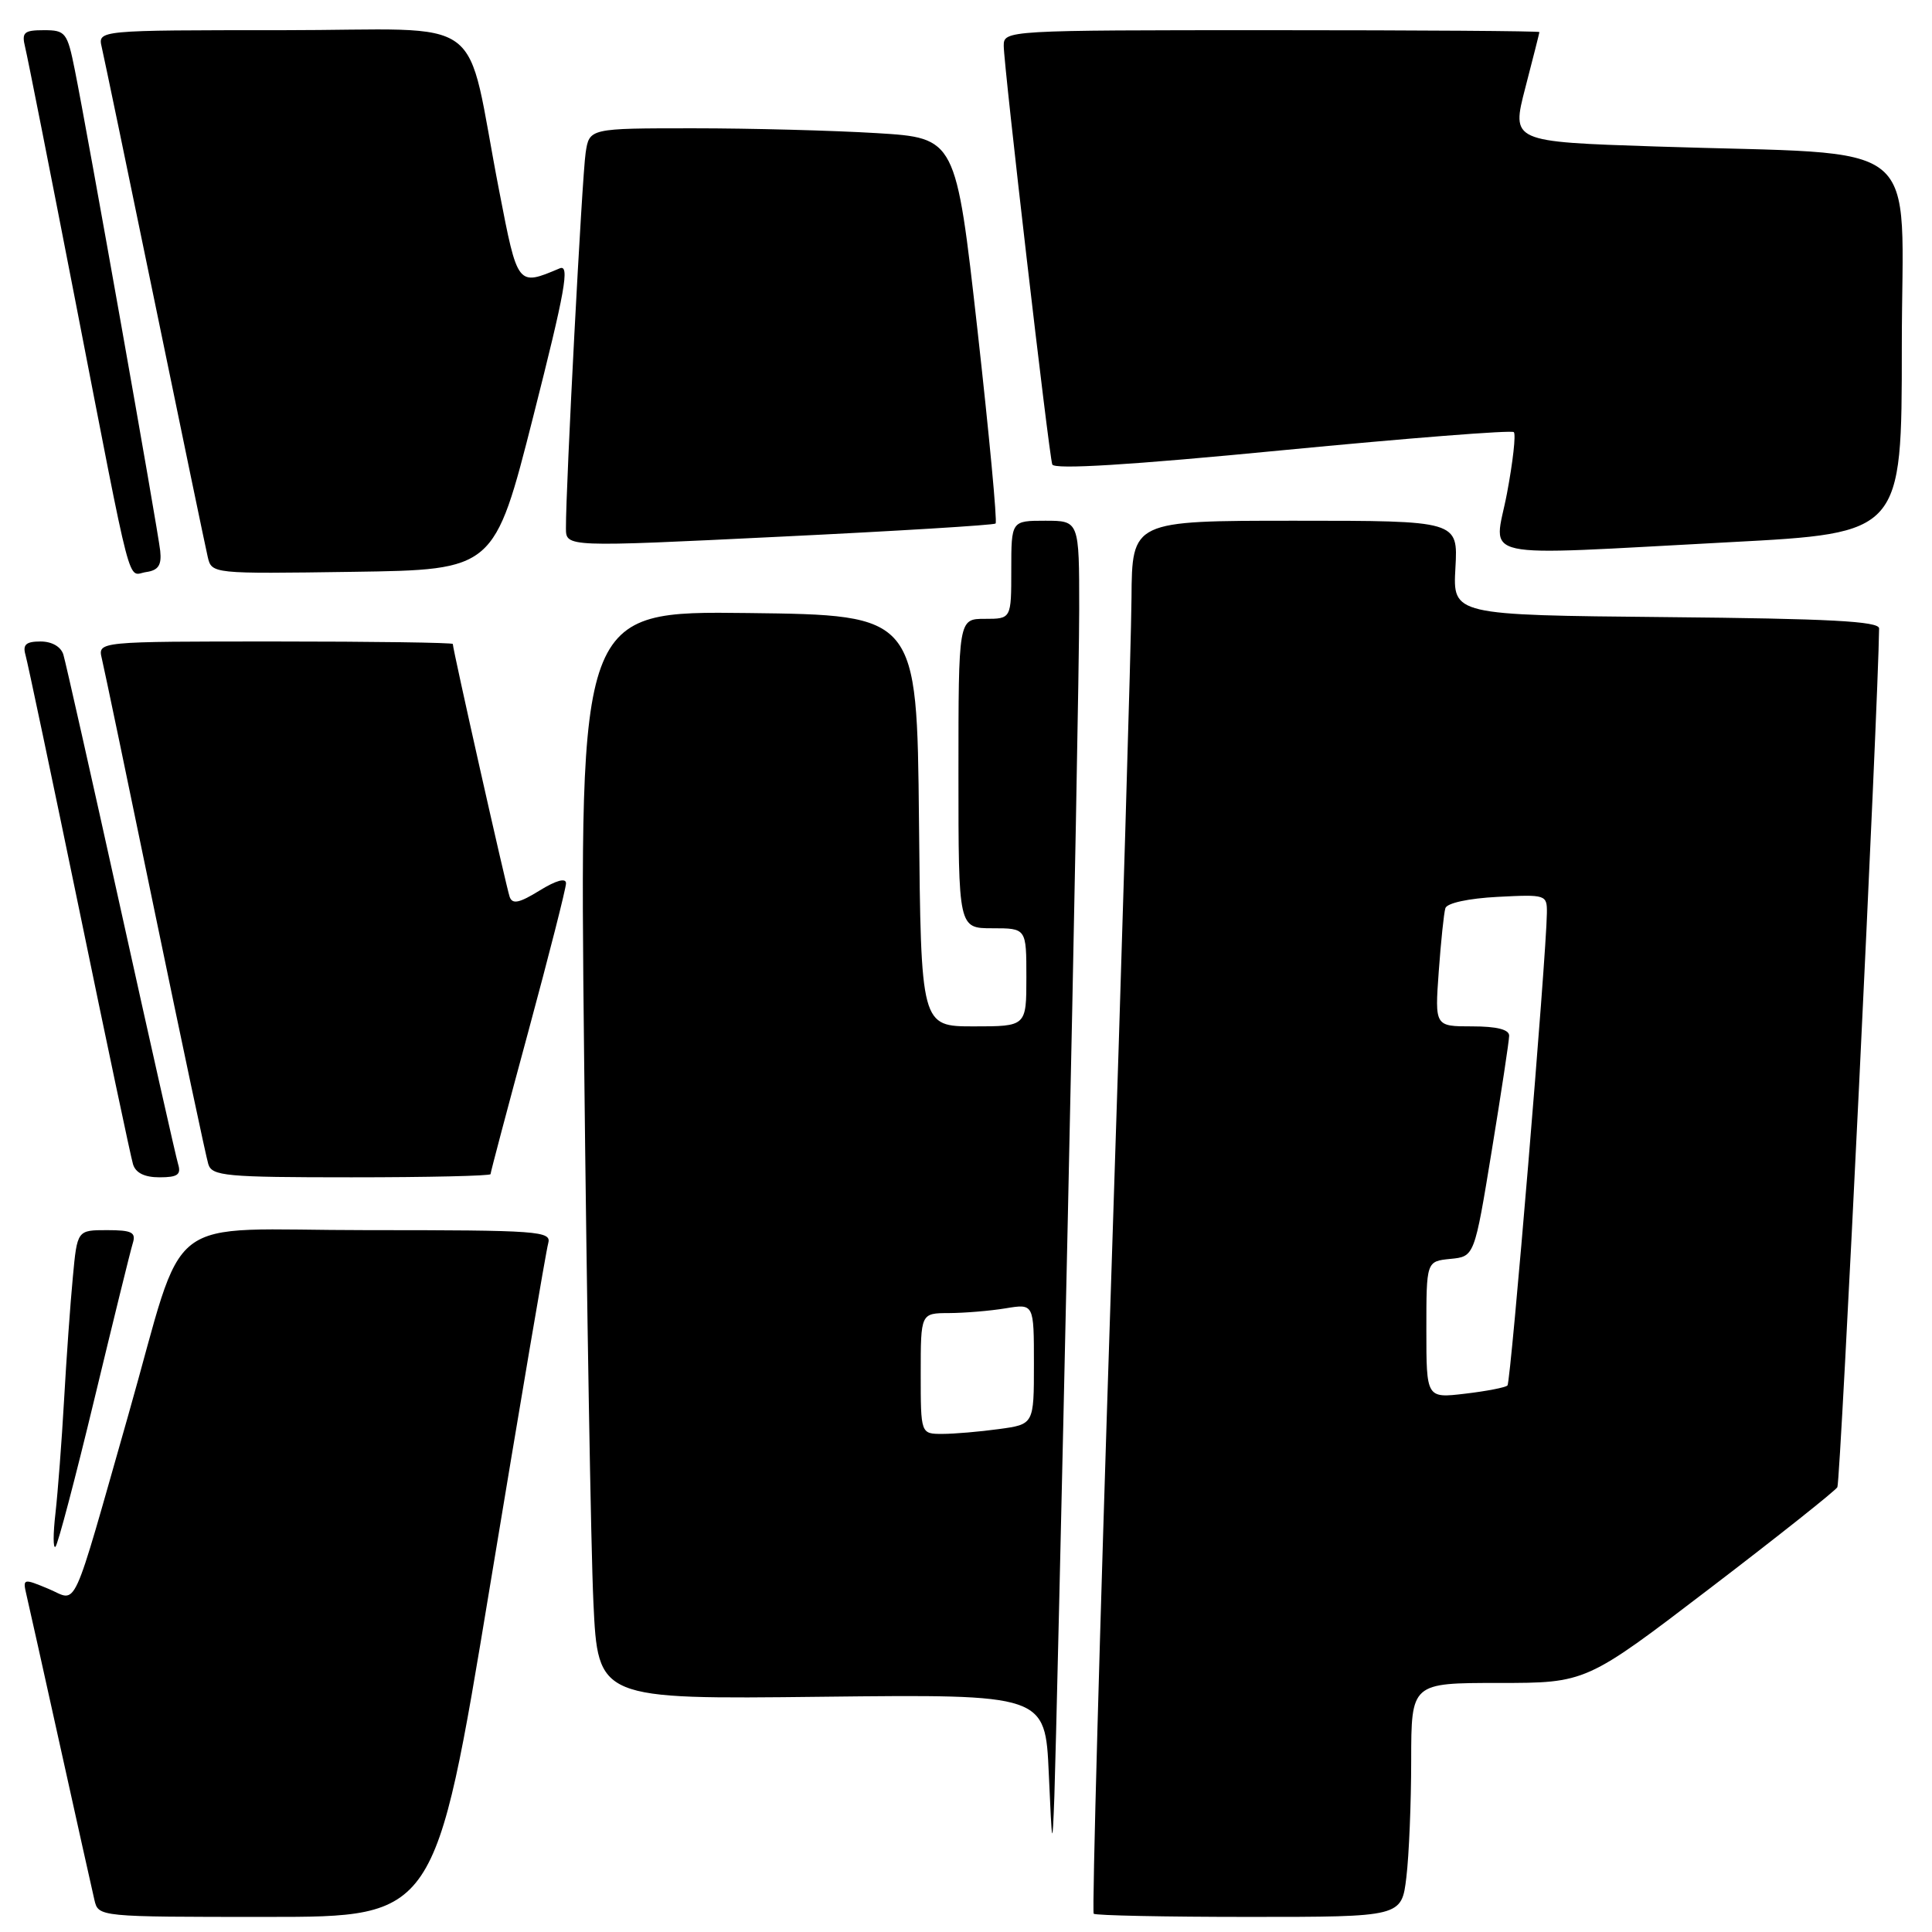<?xml version="1.0" encoding="UTF-8" standalone="no"?>
<!DOCTYPE svg PUBLIC "-//W3C//DTD SVG 1.1//EN" "http://www.w3.org/Graphics/SVG/1.1/DTD/svg11.dtd" >
<svg xmlns="http://www.w3.org/2000/svg" xmlns:xlink="http://www.w3.org/1999/xlink" version="1.1" viewBox="0 0 256 256">
 <g >
 <path fill="currentColor"
d=" M 64.91 210.25 C 68.89 186.19 72.36 165.71 72.64 164.75 C 73.10 163.12 71.49 163.00 48.61 163.00 C 20.92 163.00 24.85 159.96 17.00 187.50 C 9.32 214.45 10.36 212.18 6.45 210.54 C 3.07 209.13 3.00 209.15 3.50 211.30 C 3.79 212.51 5.81 221.60 8.00 231.50 C 10.19 241.40 12.22 250.51 12.51 251.75 C 13.04 254.00 13.04 254.00 35.36 254.00 C 57.68 254.00 57.68 254.00 64.91 210.25 Z  M 186.35 248.75 C 186.70 245.86 186.99 238.89 186.99 233.25 C 187.00 223.00 187.00 223.00 198.58 223.00 C 210.16 223.00 210.16 223.00 226.52 210.50 C 235.52 203.63 243.14 197.58 243.46 197.06 C 243.88 196.38 248.88 93.49 248.99 83.27 C 249.00 82.32 242.36 81.97 220.75 81.77 C 192.50 81.50 192.50 81.50 192.85 75.25 C 193.20 69.00 193.20 69.00 171.60 69.00 C 150.00 69.00 150.00 69.00 149.93 79.25 C 149.89 84.89 148.66 126.33 147.18 171.33 C 145.71 216.34 144.69 253.35 144.92 253.58 C 145.15 253.81 154.42 254.00 165.53 254.00 C 185.72 254.00 185.72 254.00 186.35 248.75 Z  M 141.49 161.49 C 142.32 123.53 143.00 87.20 143.00 80.74 C 143.00 69.00 143.00 69.00 138.50 69.00 C 134.00 69.00 134.00 69.00 134.00 75.50 C 134.00 82.00 134.00 82.00 130.50 82.00 C 127.00 82.00 127.00 82.00 127.00 102.50 C 127.00 123.00 127.00 123.00 131.50 123.00 C 136.00 123.00 136.00 123.00 136.00 129.50 C 136.00 136.00 136.00 136.00 129.02 136.00 C 122.03 136.00 122.03 136.00 121.77 108.75 C 121.50 81.50 121.50 81.50 99.13 81.23 C 76.76 80.96 76.76 80.96 77.40 140.23 C 77.75 172.83 78.30 205.28 78.63 212.33 C 79.23 225.17 79.23 225.17 108.87 224.83 C 138.50 224.50 138.50 224.50 138.97 235.00 C 139.41 244.91 139.45 245.08 139.71 238.00 C 139.86 233.88 140.67 199.45 141.49 161.49 Z  M 12.49 185.45 C 15.00 175.03 17.29 165.71 17.59 164.75 C 18.05 163.29 17.49 163.00 14.18 163.00 C 10.23 163.00 10.23 163.00 9.65 169.25 C 9.32 172.69 8.80 180.00 8.49 185.50 C 8.18 191.00 7.66 197.75 7.35 200.50 C 7.03 203.25 7.03 205.25 7.35 204.95 C 7.67 204.65 9.98 195.88 12.49 185.45 Z  M 23.60 154.25 C 23.31 153.29 19.89 138.10 16.00 120.50 C 12.11 102.90 8.69 87.71 8.40 86.75 C 8.08 85.69 6.88 85.00 5.37 85.00 C 3.46 85.00 2.99 85.41 3.37 86.75 C 3.65 87.71 6.85 102.90 10.49 120.50 C 14.12 138.10 17.33 153.29 17.62 154.25 C 17.96 155.41 19.14 156.00 21.13 156.00 C 23.53 156.00 24.03 155.65 23.60 154.25 Z  M 65.00 155.58 C 65.00 155.34 67.25 146.85 70.00 136.70 C 72.75 126.54 75.00 117.70 75.00 117.04 C 75.00 116.29 73.69 116.65 71.50 118.00 C 68.81 119.66 67.89 119.86 67.53 118.83 C 67.09 117.58 60.00 86.05 60.00 85.33 C 60.00 85.15 49.42 85.00 36.48 85.00 C 12.96 85.00 12.96 85.00 13.49 87.25 C 13.79 88.49 16.96 103.67 20.54 121.00 C 24.13 138.32 27.30 153.29 27.60 154.25 C 28.08 155.83 29.88 156.00 46.57 156.00 C 56.71 156.00 65.00 155.81 65.00 155.58 Z  M 21.23 73.00 C 20.93 70.20 11.56 17.41 9.91 9.25 C 8.92 4.30 8.68 4.00 5.82 4.00 C 3.17 4.00 2.85 4.29 3.33 6.25 C 3.64 7.49 6.64 22.67 10.01 40.00 C 17.71 79.60 16.81 76.17 19.37 75.80 C 20.98 75.57 21.43 74.89 21.23 73.00 Z  M 70.66 55.18 C 74.90 38.48 75.53 34.98 74.16 35.56 C 68.56 37.92 68.60 37.98 66.15 25.32 C 61.46 1.19 65.25 4.00 37.40 4.00 C 12.96 4.00 12.96 4.00 13.48 6.25 C 13.77 7.49 16.93 22.67 20.50 40.00 C 24.07 57.33 27.23 72.52 27.52 73.77 C 28.05 76.04 28.05 76.04 46.77 75.77 C 65.50 75.50 65.50 75.50 70.66 55.18 Z  M 131.92 69.37 C 132.16 69.16 131.07 57.58 129.51 43.63 C 126.66 18.28 126.66 18.28 116.18 17.64 C 110.41 17.29 99.48 17.00 91.89 17.00 C 78.09 17.00 78.09 17.00 77.60 20.25 C 77.13 23.32 74.96 64.62 74.99 70.00 C 75.00 72.50 75.00 72.50 103.25 71.12 C 118.79 70.37 131.69 69.58 131.92 69.37 Z  M 229.25 71.84 C 252.00 70.64 252.00 70.64 252.00 45.92 C 252.00 17.58 255.74 20.62 219.38 19.41 C 200.26 18.78 200.26 18.78 202.11 11.64 C 203.13 7.71 203.97 4.39 203.98 4.25 C 203.99 4.11 188.03 4.00 168.50 4.00 C 133.28 4.00 133.00 4.02 133.00 6.07 C 133.00 8.67 138.97 60.13 139.43 61.54 C 139.66 62.24 149.77 61.62 169.93 59.66 C 186.51 58.06 200.31 56.97 200.59 57.26 C 200.88 57.55 200.47 61.21 199.68 65.39 C 197.98 74.36 194.74 73.66 229.25 71.84 Z  M 189.00 176.20 C 189.00 167.13 189.00 167.13 192.18 166.81 C 195.37 166.50 195.37 166.50 197.66 152.50 C 198.92 144.80 199.96 137.94 199.97 137.25 C 199.99 136.42 198.36 136.00 195.06 136.00 C 190.12 136.00 190.12 136.00 190.64 128.75 C 190.93 124.76 191.32 120.98 191.52 120.34 C 191.72 119.66 194.59 119.04 198.44 118.84 C 204.87 118.51 205.00 118.55 204.97 121.00 C 204.90 126.74 200.19 183.14 199.75 183.58 C 199.49 183.85 196.96 184.34 194.14 184.67 C 189.00 185.28 189.00 185.28 189.00 176.20 Z  M 122.00 182.00 C 122.00 174.00 122.00 174.00 125.75 173.99 C 127.81 173.98 131.19 173.70 133.25 173.36 C 137.00 172.74 137.00 172.74 137.00 180.73 C 137.00 188.73 137.00 188.73 132.36 189.36 C 129.81 189.71 126.43 190.00 124.86 190.00 C 122.00 190.00 122.00 190.00 122.00 182.00 Z "/>
</g>
</svg>